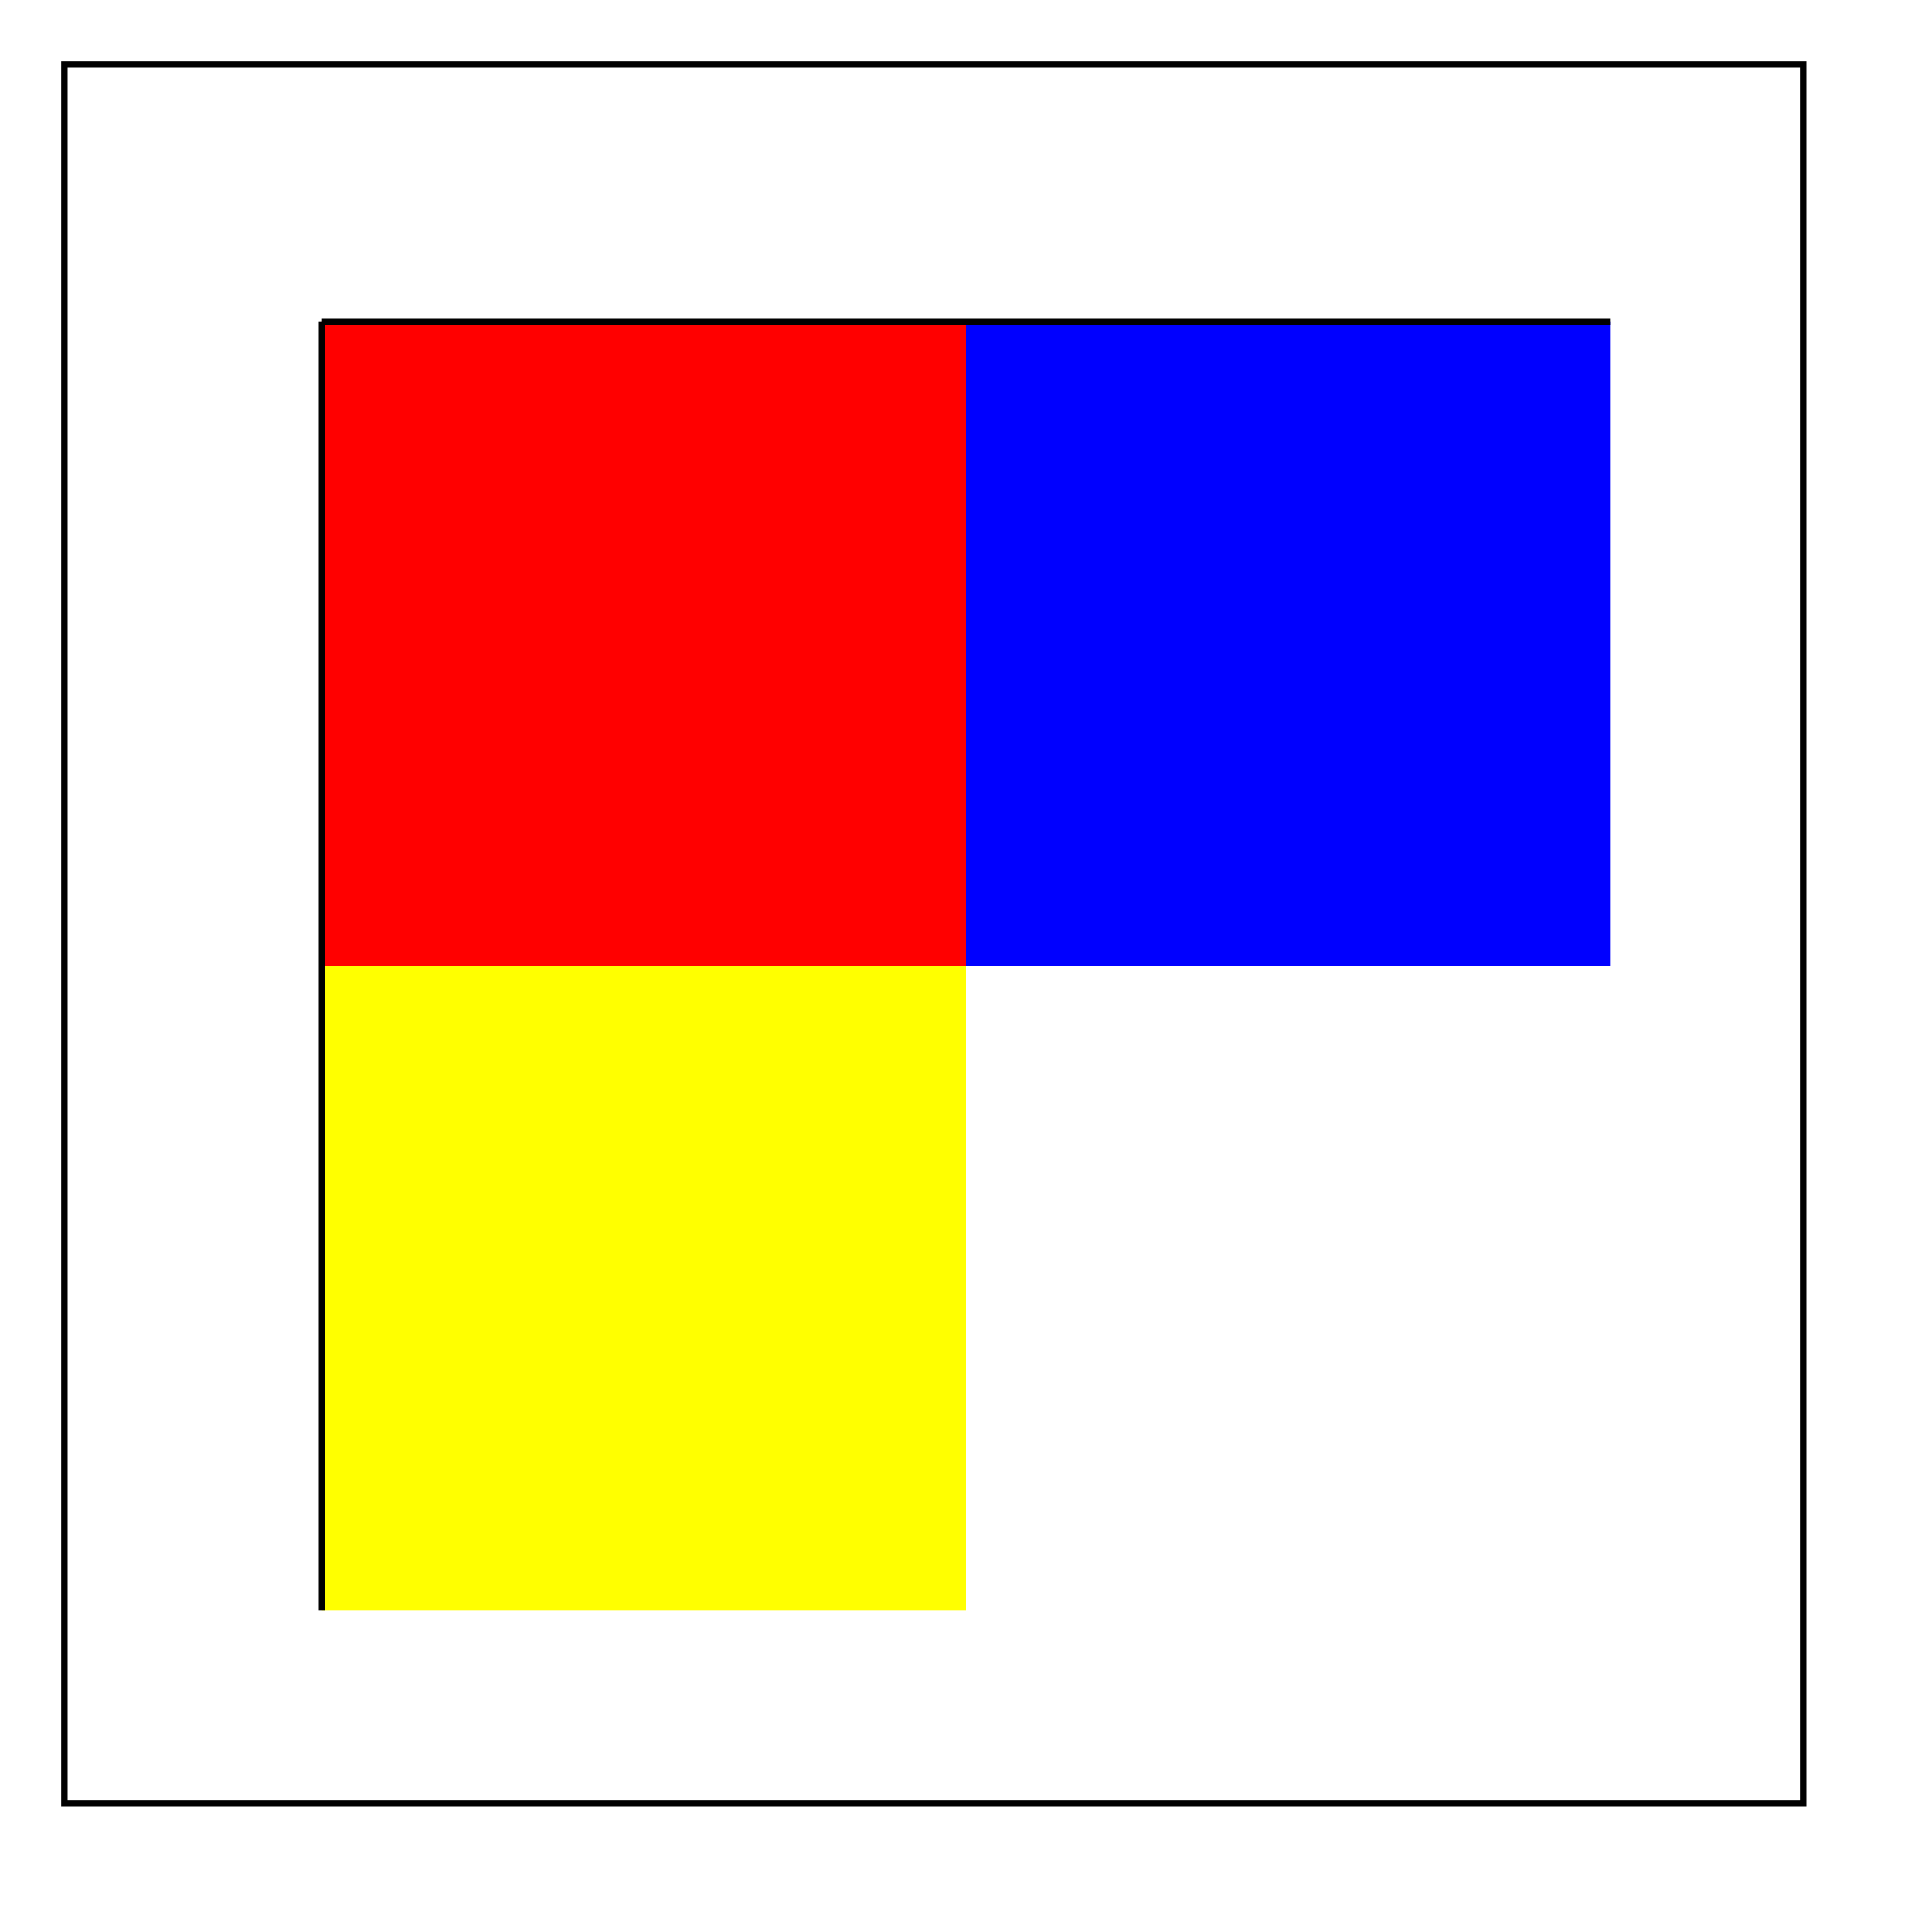 <?xml version="1.0" encoding="utf-8" ?>
<svg baseProfile="tiny" height="300px" version="1.2" width="300px" xmlns="http://www.w3.org/2000/svg" xmlns:ev="http://www.w3.org/2001/xml-events" xmlns:xlink="http://www.w3.org/1999/xlink"><defs /><rect fill="white" height="100%" width="100%" x="0" y="0" /><rect fill="white" height="90%" stroke="black" width="90%" x="10" y="10" /><rect fill="red" height="100" width="100" x="50" y="50" /><rect fill="blue" height="100" width="100" x="150" y="50" /><rect fill="yellow" height="100" width="100" x="50" y="150" /><line stroke="rgb(0%,0%,0%)" x1="50" x2="50" y1="50" y2="250" /><line stroke="rgb(0%,0%,0%)" x1="50" x2="250" y1="50" y2="50" /></svg>